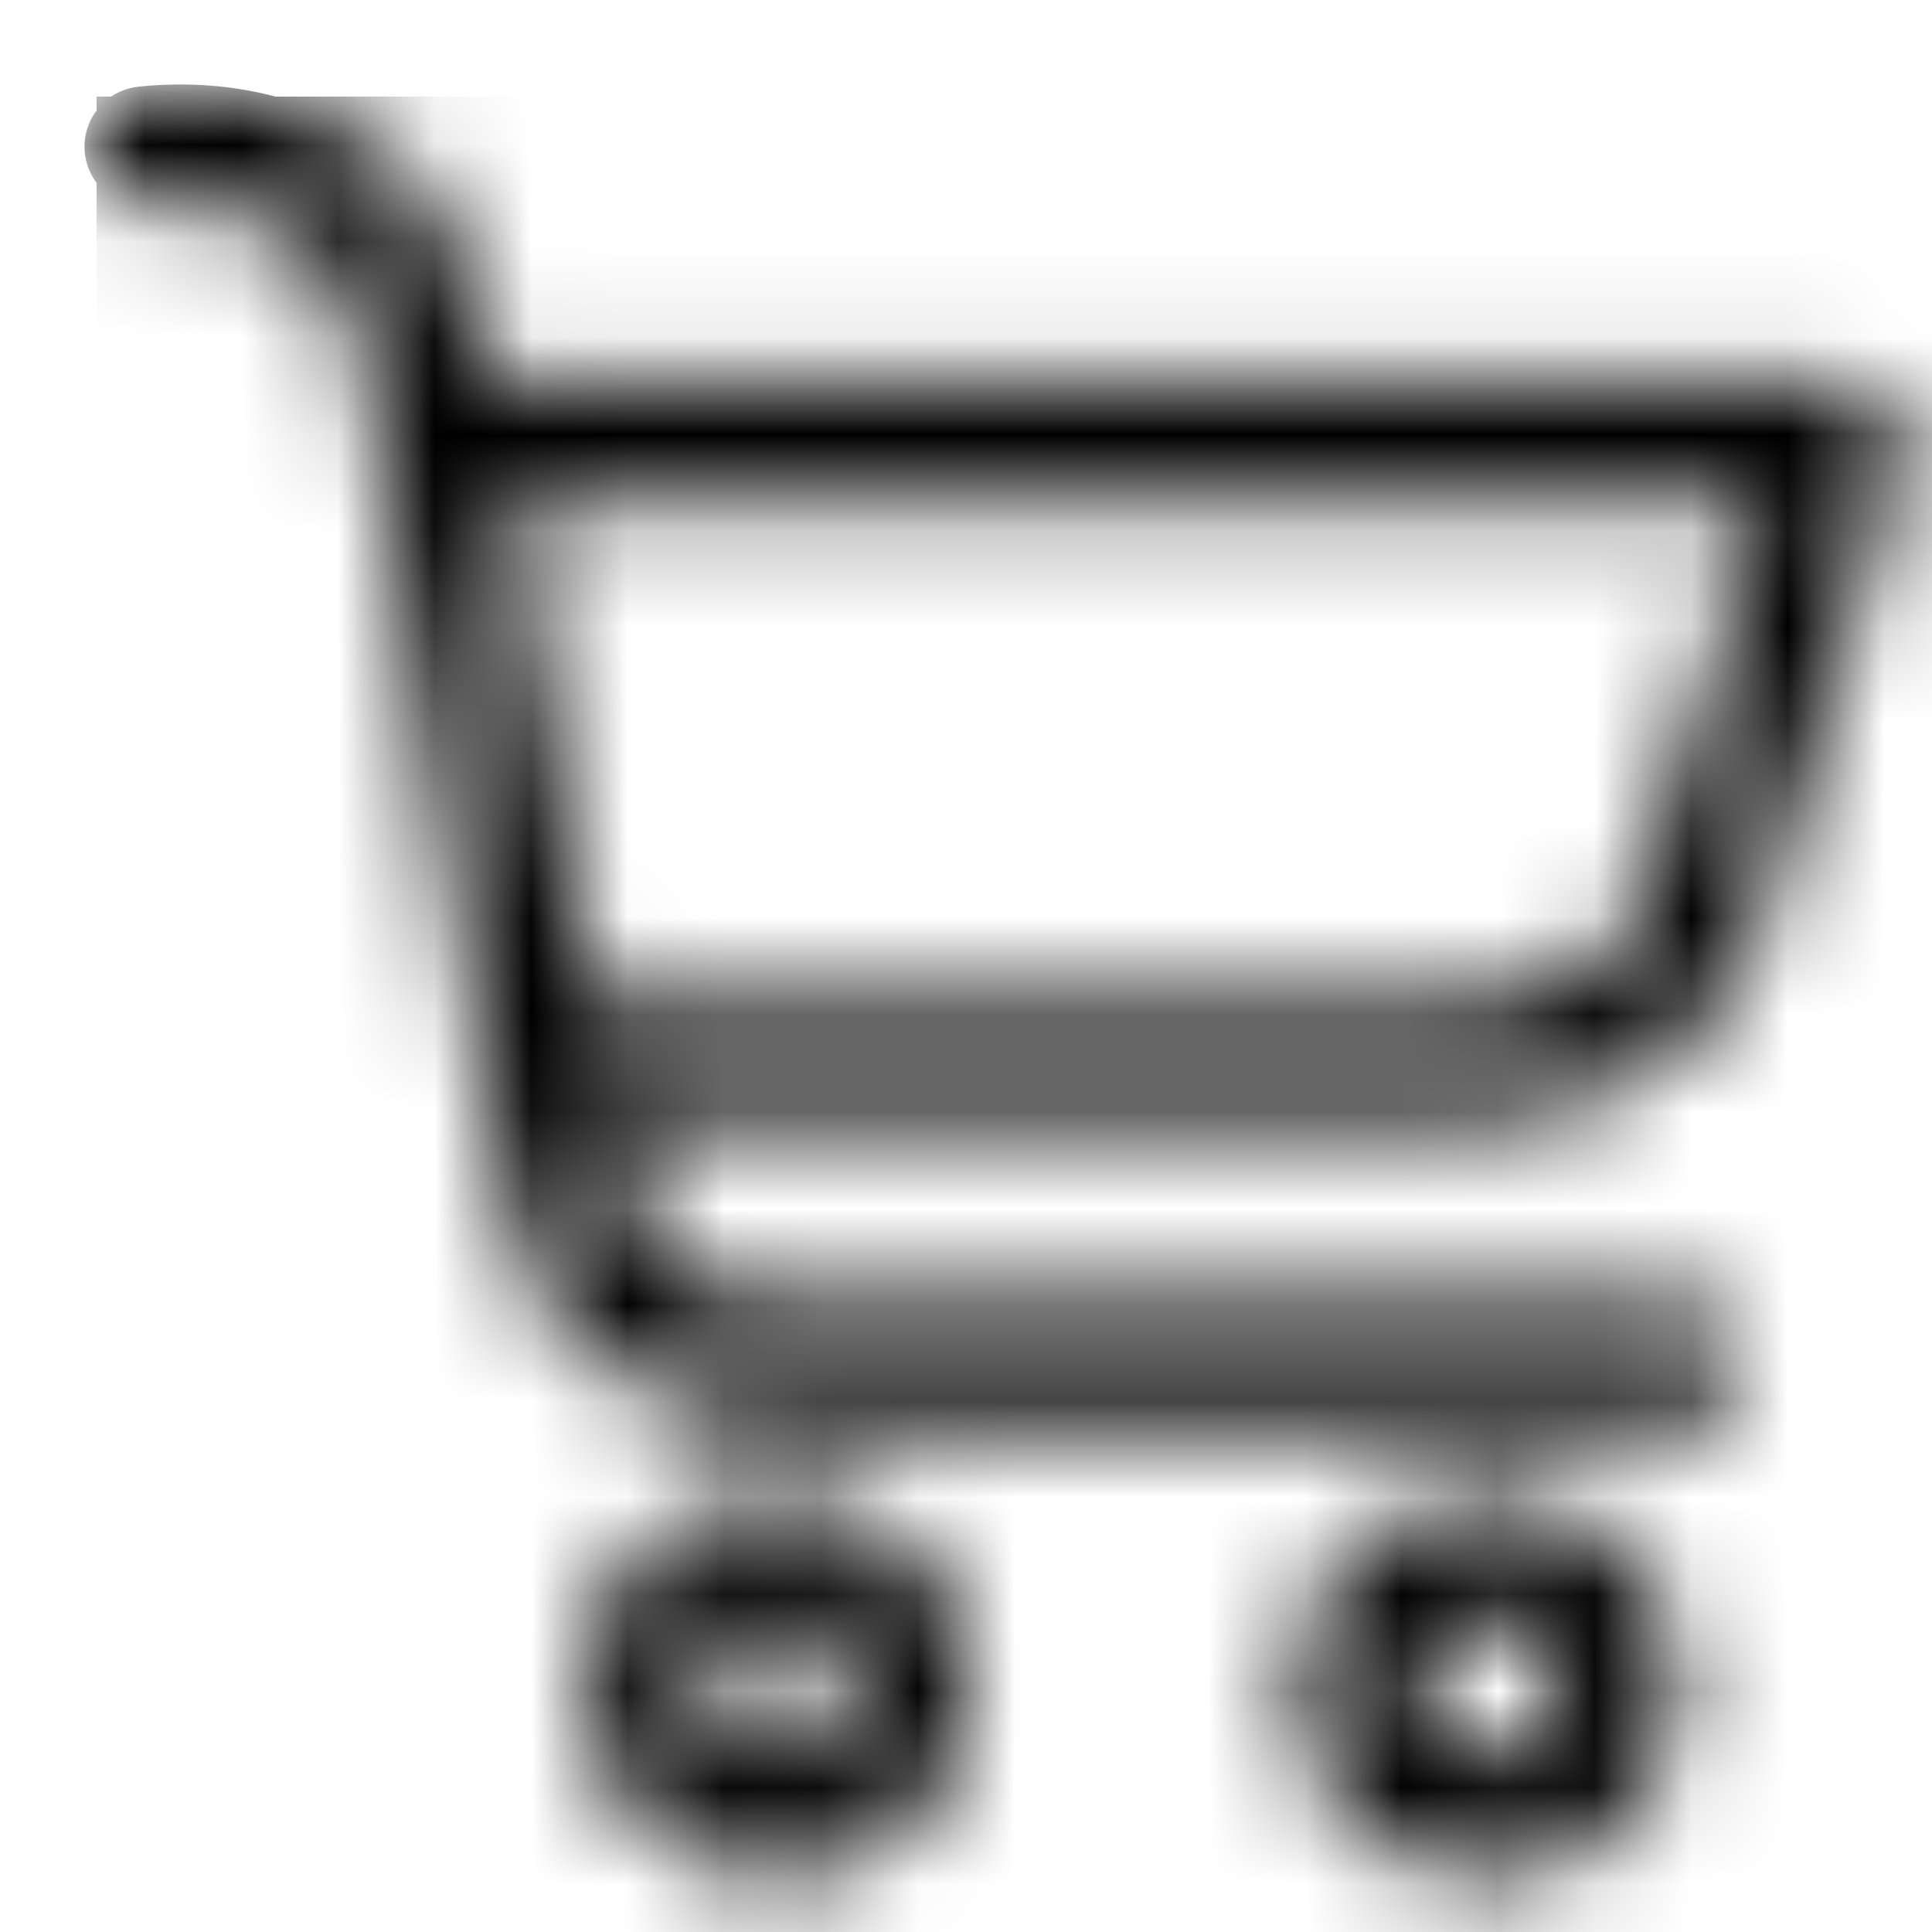 <svg viewBox="0 0 20 20" xmlns="http://www.w3.org/2000/svg">
<mask id="mask0_19_29" style="mask-type:alpha" maskUnits="userSpaceOnUse" x="0" y="0" width="20" height="20">
<path d="M5.062 3.935H19.084C19.504 3.935 19.805 4.341 19.682 4.742L18.143 9.794C18.057 10.052 17.868 10.396 17.535 10.735C16.989 11.291 16.231 11.624 15.263 11.624H6.352C6.358 11.654 6.362 11.682 6.367 11.707C6.519 12.544 6.675 12.904 7.047 13.163C7.455 13.446 7.752 13.508 8.659 13.489H17.42C17.765 13.489 18.045 13.769 18.045 14.114C18.045 14.46 17.765 14.739 17.42 14.739L8.672 14.739C7.538 14.762 6.997 14.649 6.334 14.19C5.613 13.688 5.343 13.067 5.137 11.929C5.088 11.659 5 11.136 4.859 10.288C4.779 9.805 4.46 7.877 4.437 7.744L4.425 7.671C4.109 5.761 3.911 4.592 3.791 3.925C3.64 3.089 3.484 2.728 3.112 2.47C2.716 2.195 2.152 2.08 1.564 2.14C1.221 2.176 0.914 1.926 0.878 1.582C0.843 1.239 1.093 0.932 1.436 0.897C2.303 0.808 3.162 0.984 3.824 1.443C4.546 1.944 4.817 2.567 5.021 3.704C5.034 3.775 5.048 3.852 5.062 3.935ZM5.277 5.185C5.38 5.791 5.505 6.542 5.659 7.467L5.67 7.539C5.693 7.673 6.012 9.601 6.092 10.083C6.109 10.185 6.125 10.282 6.141 10.374H15.263C15.888 10.374 16.328 10.181 16.643 9.86C16.827 9.673 16.927 9.491 16.953 9.414L18.241 5.185H5.277ZM10.04 17.457C10.04 18.557 9.148 19.45 8.048 19.45C6.947 19.45 6.055 18.558 6.055 17.457C6.055 16.357 6.947 15.464 8.048 15.464C9.148 15.464 10.04 16.357 10.04 17.457ZM8.79 17.457C8.79 17.047 8.458 16.714 8.048 16.714C7.638 16.714 7.305 17.047 7.305 17.457C7.305 17.867 7.638 18.2 8.048 18.2C8.458 18.2 8.79 17.867 8.79 17.457ZM17.39 17.457C17.39 18.558 16.498 19.45 15.397 19.45C14.296 19.45 13.405 18.557 13.405 17.457C13.405 16.357 14.296 15.464 15.397 15.464C16.498 15.464 17.39 16.357 17.39 17.457ZM16.14 17.457C16.14 17.047 15.807 16.714 15.397 16.714C14.987 16.714 14.655 17.047 14.655 17.457C14.655 17.867 14.987 18.2 15.397 18.2C15.807 18.2 16.14 17.867 16.14 17.457Z" fill="white"/>
</mask>
<g mask="url(#mask0_19_29)">
<path d="M5.062 3.935H19.084C19.504 3.935 19.805 4.341 19.682 4.742L18.143 9.794C18.057 10.052 17.868 10.396 17.535 10.735C16.989 11.291 16.231 11.624 15.263 11.624H6.352C6.358 11.654 6.362 11.682 6.367 11.707C6.519 12.544 6.675 12.904 7.047 13.163C7.455 13.446 7.752 13.508 8.659 13.489H17.42C17.765 13.489 18.045 13.769 18.045 14.114C18.045 14.46 17.765 14.739 17.42 14.739L8.672 14.739C7.538 14.762 6.997 14.649 6.334 14.19C5.613 13.688 5.343 13.067 5.137 11.929C5.088 11.659 5 11.136 4.859 10.288C4.779 9.805 4.46 7.877 4.437 7.744L4.425 7.671C4.109 5.761 3.911 4.592 3.791 3.925C3.64 3.089 3.484 2.728 3.112 2.47C2.716 2.195 2.152 2.08 1.564 2.14C1.221 2.176 0.914 1.926 0.878 1.582C0.843 1.239 1.093 0.932 1.436 0.897C2.303 0.808 3.162 0.984 3.824 1.443C4.546 1.944 4.817 2.567 5.021 3.704C5.034 3.775 5.048 3.852 5.062 3.935ZM5.277 5.185C5.38 5.791 5.505 6.542 5.659 7.467L5.67 7.539C5.693 7.673 6.012 9.601 6.092 10.083C6.109 10.185 6.125 10.282 6.141 10.374H15.263C15.888 10.374 16.328 10.181 16.643 9.86C16.827 9.673 16.927 9.491 16.953 9.414L18.241 5.185H5.277ZM10.04 17.457C10.04 18.557 9.148 19.45 8.048 19.45C6.947 19.45 6.055 18.558 6.055 17.457C6.055 16.357 6.947 15.464 8.048 15.464C9.148 15.464 10.04 16.357 10.04 17.457ZM8.79 17.457C8.79 17.047 8.458 16.714 8.048 16.714C7.638 16.714 7.305 17.047 7.305 17.457C7.305 17.867 7.638 18.2 8.048 18.2C8.458 18.2 8.79 17.867 8.79 17.457ZM17.39 17.457C17.39 18.558 16.498 19.45 15.397 19.45C14.296 19.45 13.405 18.557 13.405 17.457C13.405 16.357 14.296 15.464 15.397 15.464C16.498 15.464 17.39 16.357 17.39 17.457ZM16.14 17.457C16.14 17.047 15.807 16.714 15.397 16.714C14.987 16.714 14.655 17.047 14.655 17.457C14.655 17.867 14.987 18.2 15.397 18.2C15.807 18.2 16.14 17.867 16.14 17.457Z" fill="black"/>
<path d="M20 1H1V21H20V1Z" fill="black"/>
</g>
</svg>
